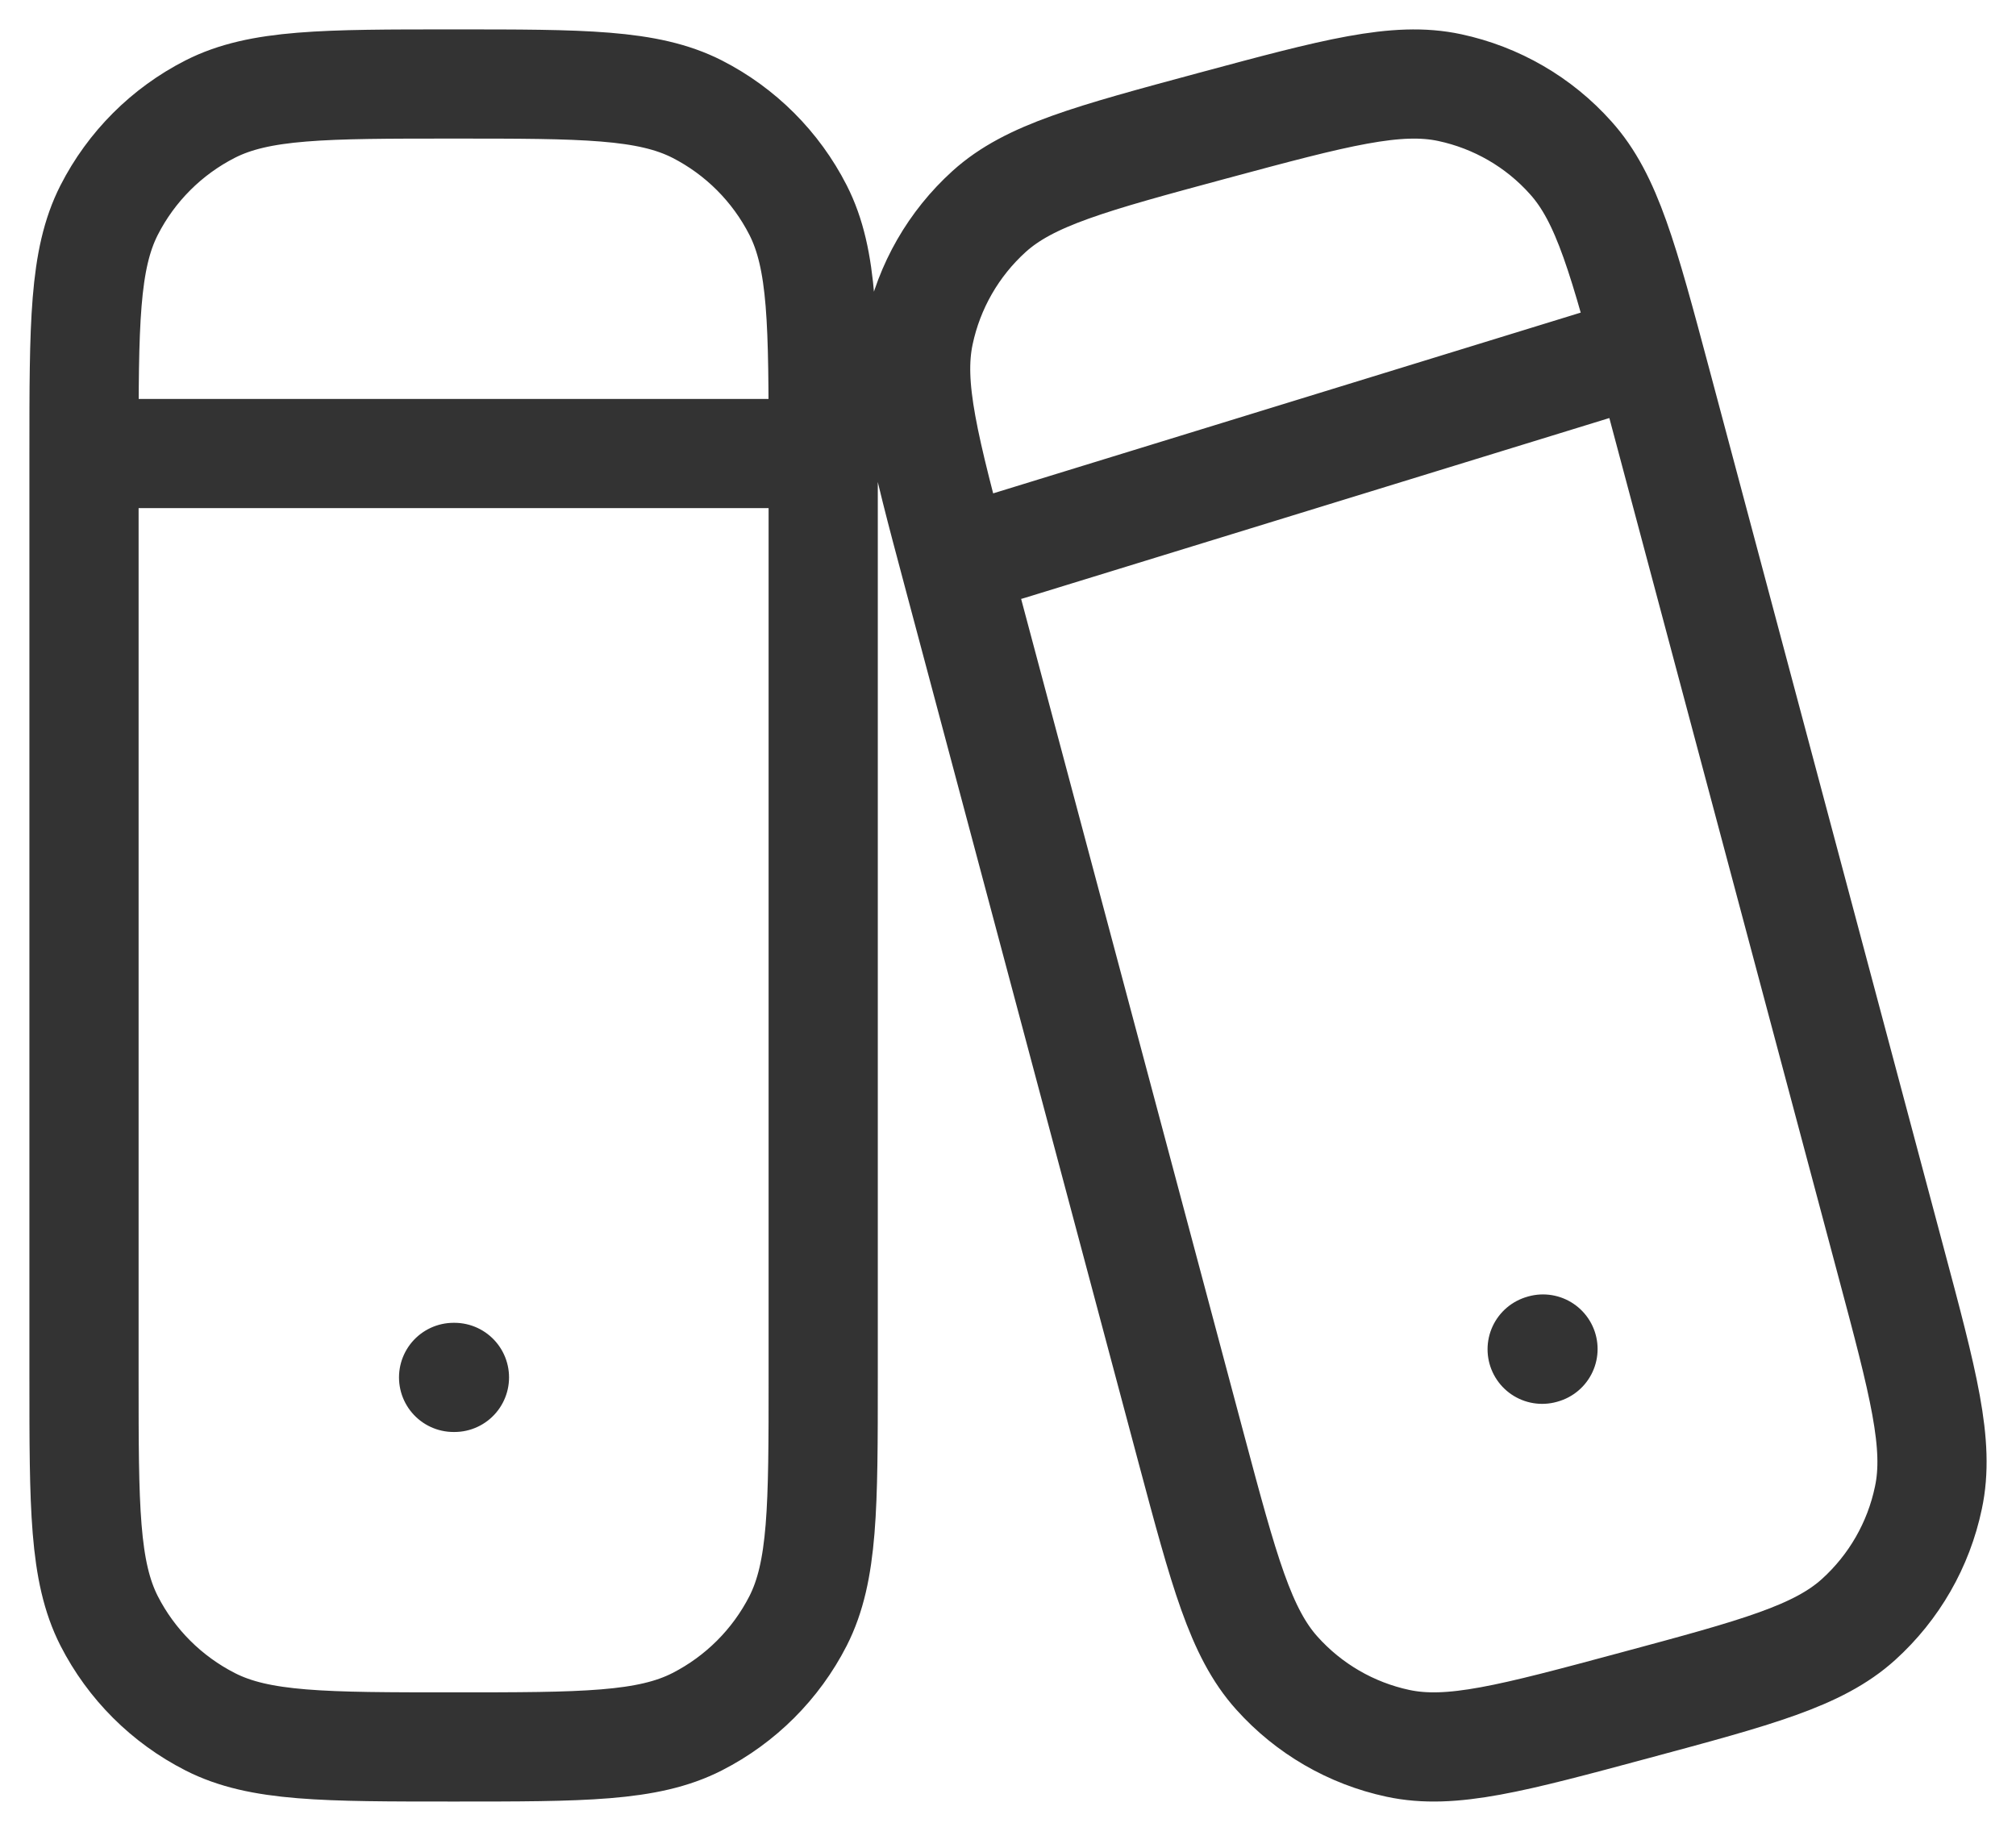 <svg width="24" height="22" viewBox="0 0 24 22" fill="none" xmlns="http://www.w3.org/2000/svg">
<path d="M1 5.4C1 3.86 1 3.09 1.299 2.502C1.563 1.984 1.984 1.563 2.502 1.299C3.09 1 3.86 1 5.4 1C6.94 1 7.71 1 8.299 1.299C8.816 1.563 9.237 1.984 9.501 2.502C9.8 3.09 9.8 3.86 9.8 5.4M1 5.4V16.4C1 17.94 1 18.71 1.299 19.299C1.563 19.816 1.984 20.236 2.502 20.5C3.09 20.8 3.86 20.8 5.4 20.8C6.94 20.8 7.71 20.8 8.299 20.5C8.816 20.236 9.237 19.816 9.501 19.299C9.8 18.71 9.8 17.94 9.8 16.4V5.4M1 5.4H9.8M5.4 16.4H5.41M18.359 16.065L18.369 16.062M12 6.5L19.15 4.3M11.394 6.795C11.004 5.332 10.808 4.6 10.943 3.966C11.061 3.408 11.352 2.901 11.775 2.518C12.255 2.084 12.985 1.888 14.441 1.495C15.897 1.103 16.627 0.908 17.258 1.043C17.815 1.162 18.32 1.454 18.699 1.879C19.133 2.361 19.328 3.092 19.719 4.555L22.506 15.005C22.897 16.468 23.093 17.2 22.957 17.834C22.84 18.393 22.549 18.899 22.126 19.282C21.645 19.717 20.916 19.913 19.459 20.305C18.003 20.697 17.275 20.893 16.642 20.757C16.085 20.638 15.581 20.345 15.201 19.921C14.768 19.439 14.572 18.708 14.181 17.245L11.394 6.795Z" stroke="#333333" stroke-width="1.3" stroke-linecap="round" stroke-linejoin="round"/>
</svg>
